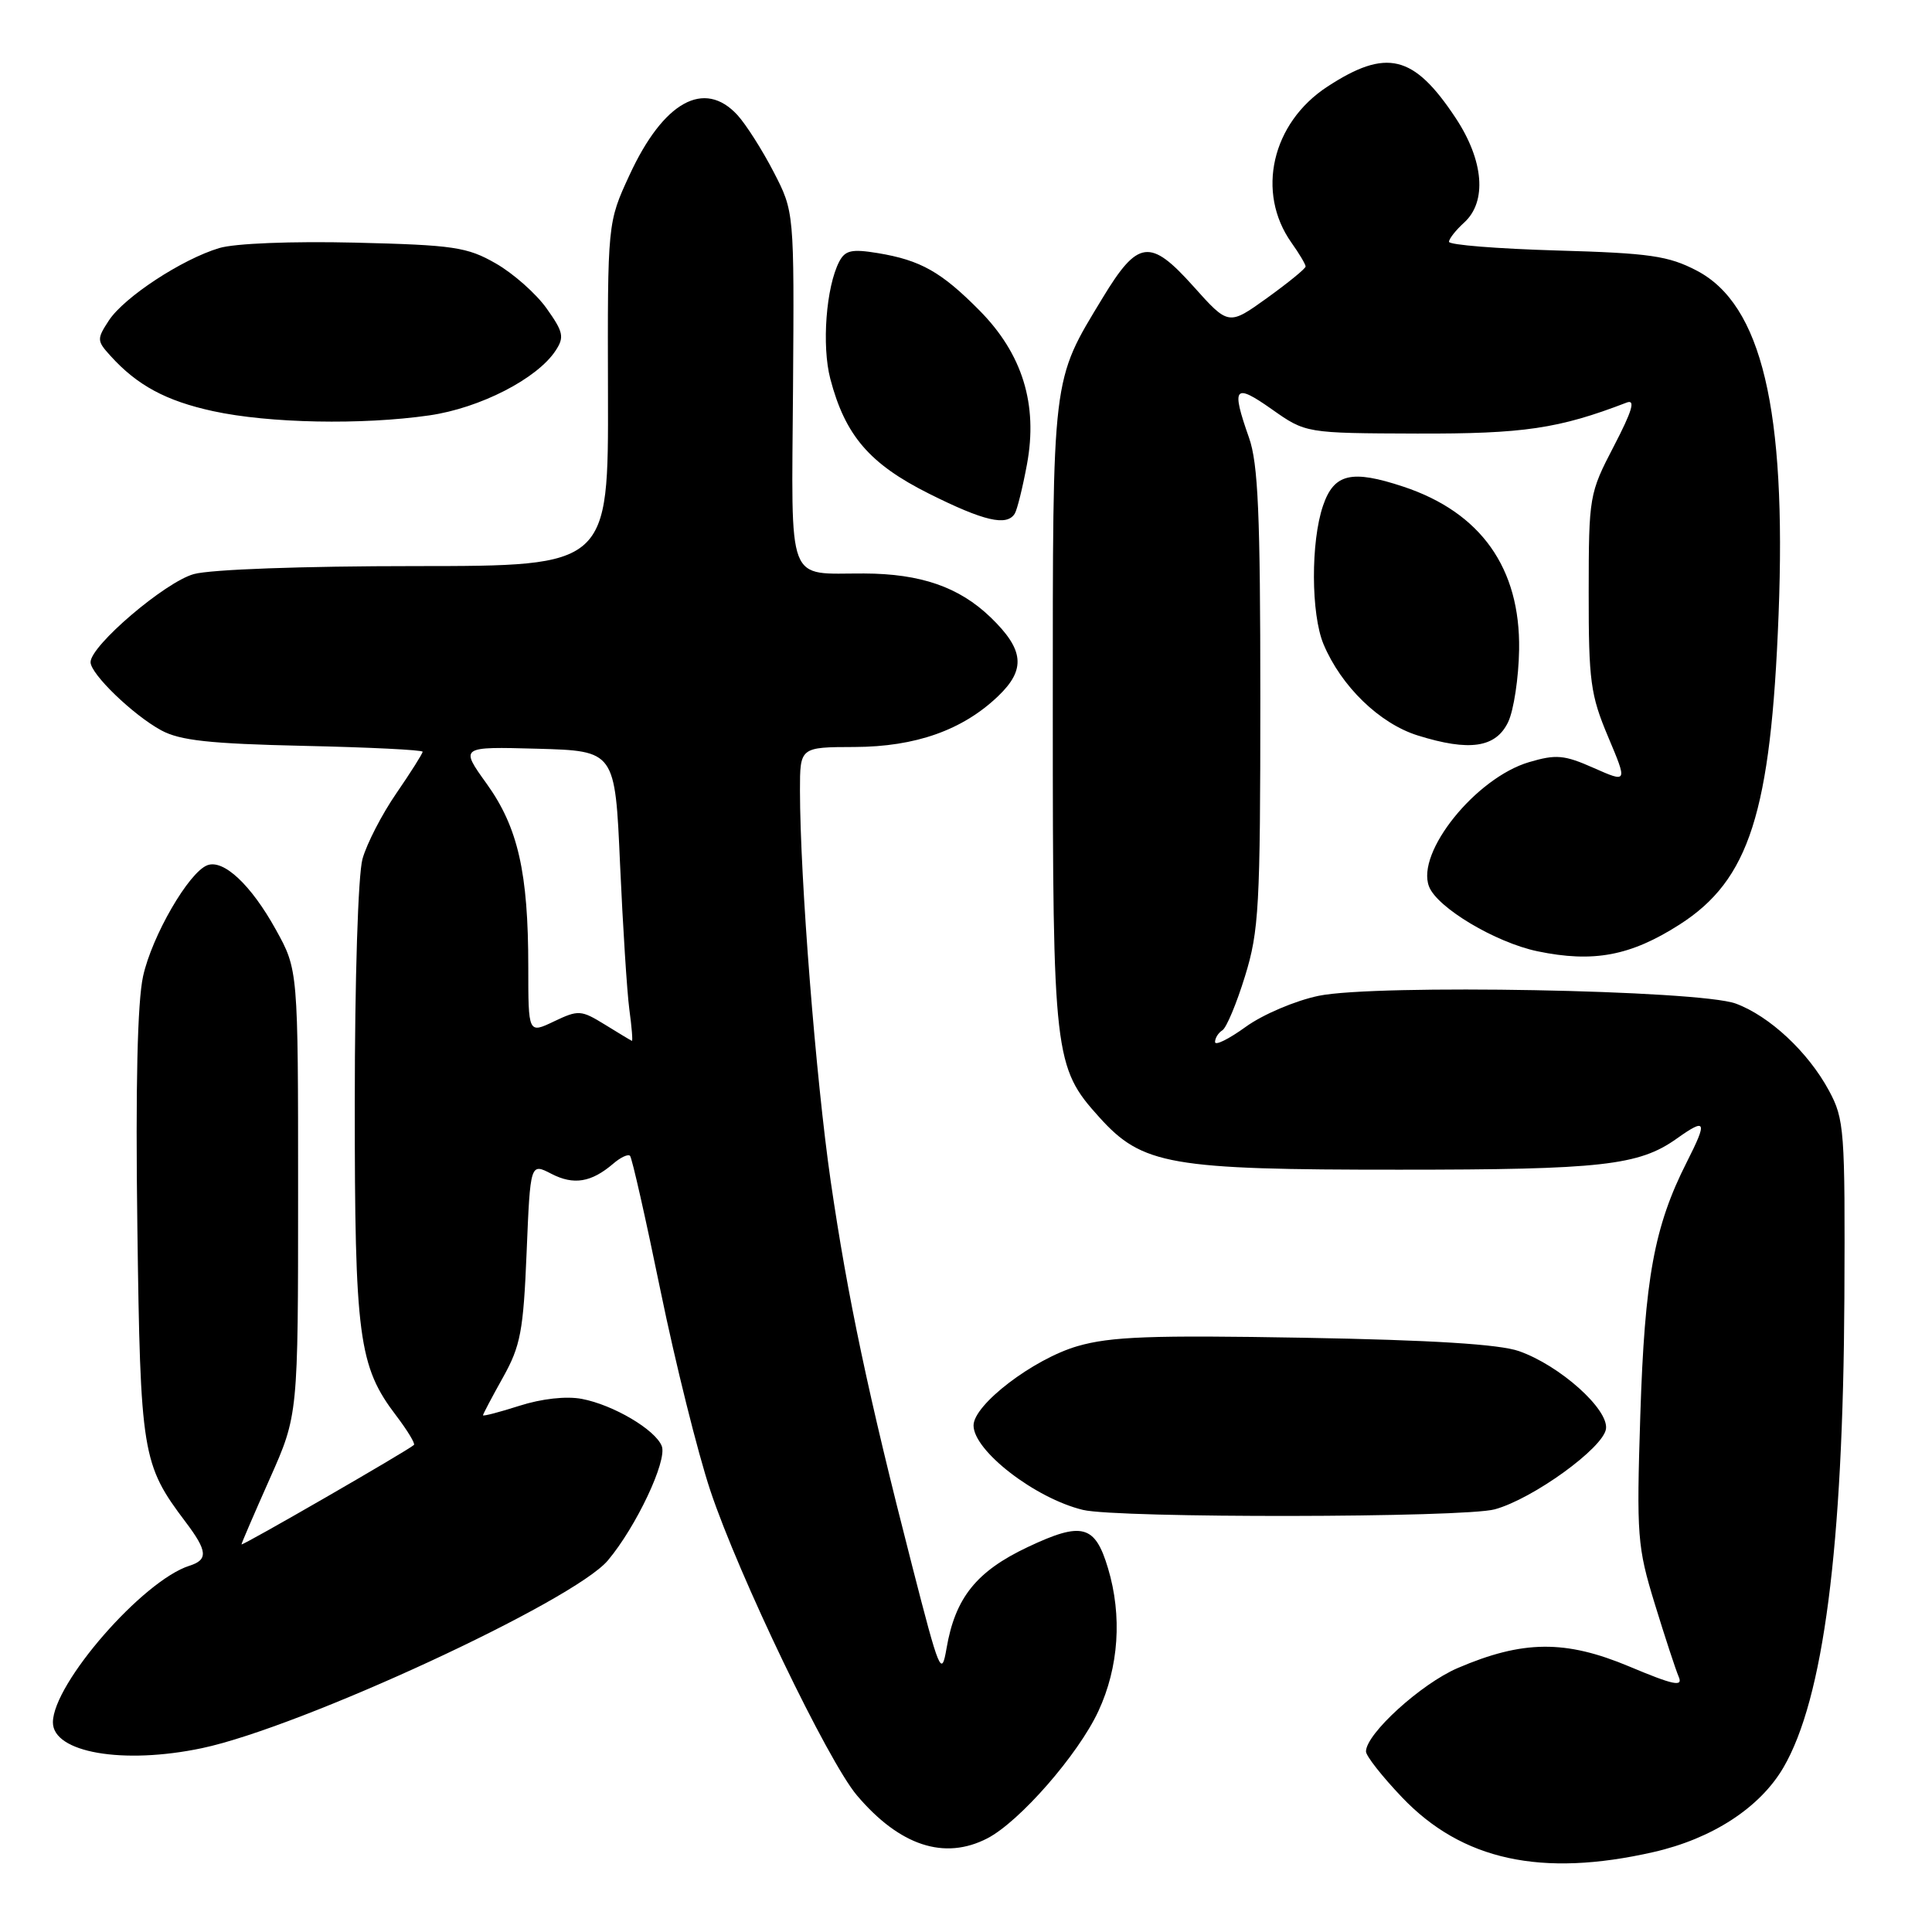 <?xml version="1.0" encoding="UTF-8" standalone="no"?>
<!DOCTYPE svg PUBLIC "-//W3C//DTD SVG 1.1//EN" "http://www.w3.org/Graphics/SVG/1.1/DTD/svg11.dtd" >
<svg xmlns="http://www.w3.org/2000/svg" xmlns:xlink="http://www.w3.org/1999/xlink" version="1.1" viewBox="0 0 256 256">
 <g >
 <path fill="currentColor"
d=" M 219.09 245.41 C 226.88 243.64 233.20 239.53 236.31 234.21 C 241.62 225.12 244.22 205.04 244.39 172.00 C 244.49 149.69 244.39 148.30 242.34 144.50 C 239.58 139.39 234.47 134.63 230.00 132.98 C 225.12 131.18 182.28 130.39 174.73 131.95 C 171.64 132.59 167.32 134.43 165.07 136.06 C 162.83 137.68 161.00 138.59 161.00 138.07 C 161.00 137.54 161.44 136.85 161.97 136.52 C 162.51 136.19 163.86 132.96 164.97 129.35 C 166.82 123.37 167.00 120.10 167.00 92.52 C 167.00 68.17 166.71 61.42 165.50 58.00 C 163.12 51.24 163.54 50.72 168.51 54.22 C 173.02 57.40 173.02 57.40 187.76 57.45 C 201.88 57.49 206.53 56.81 215.55 53.34 C 216.74 52.89 216.28 54.43 213.85 59.11 C 210.58 65.39 210.52 65.73 210.51 78.50 C 210.50 90.24 210.75 92.09 213.08 97.62 C 215.66 103.74 215.66 103.74 211.18 101.76 C 207.26 100.02 206.19 99.93 202.60 100.99 C 195.55 103.08 187.61 112.94 189.35 117.46 C 190.42 120.27 198.17 124.89 203.73 126.05 C 211.14 127.59 216.06 126.66 222.55 122.51 C 231.80 116.59 234.65 107.69 235.67 81.46 C 236.73 54.24 233.43 40.35 224.83 35.86 C 221.07 33.90 218.62 33.54 206.25 33.19 C 198.41 32.96 192.00 32.45 192.00 32.04 C 192.00 31.64 192.90 30.50 194.00 29.50 C 197.06 26.73 196.62 21.27 192.86 15.60 C 187.32 7.24 183.71 6.37 175.87 11.49 C 168.52 16.30 166.41 25.49 171.12 32.15 C 172.16 33.61 173.00 35.03 173.00 35.31 C 173.00 35.59 170.70 37.46 167.90 39.48 C 162.79 43.15 162.79 43.15 158.12 37.93 C 152.40 31.55 150.78 31.75 146.10 39.48 C 139.34 50.64 139.50 49.29 139.50 94.50 C 139.50 139.95 139.67 141.41 145.67 148.05 C 151.37 154.37 155.01 155.00 185.43 154.99 C 212.20 154.99 217.16 154.43 222.15 150.89 C 226.10 148.08 226.28 148.51 223.51 153.98 C 219.19 162.50 217.93 169.39 217.35 187.50 C 216.84 203.53 216.95 204.96 219.26 212.50 C 220.61 216.90 222.04 221.26 222.44 222.19 C 223.03 223.55 221.77 223.29 215.89 220.82 C 207.43 217.27 201.78 217.32 193.14 221.03 C 188.29 223.12 181.00 229.75 181.00 232.08 C 181.00 232.67 183.15 235.40 185.77 238.15 C 193.73 246.50 204.25 248.79 219.09 245.41 Z  M 130.83 243.59 C 135.11 241.37 142.86 232.50 145.54 226.74 C 148.25 220.92 148.71 214.11 146.82 207.81 C 145.10 202.04 143.38 201.59 136.17 205.00 C 129.38 208.21 126.57 211.71 125.42 218.42 C 124.76 222.26 124.49 221.61 120.87 207.50 C 115.04 184.81 112.32 171.92 110.07 156.50 C 108.10 142.89 106.01 116.39 106.00 104.75 C 106.00 99.00 106.00 99.00 113.25 98.98 C 121.31 98.95 127.55 96.75 132.25 92.25 C 135.96 88.71 135.71 86.09 131.25 81.79 C 127.08 77.78 122.01 76.02 114.50 75.99 C 104.10 75.95 104.89 78.01 105.08 51.40 C 105.24 28.06 105.24 28.06 102.51 22.78 C 101.01 19.88 98.85 16.49 97.72 15.25 C 93.32 10.46 87.90 13.47 83.41 23.20 C 80.50 29.50 80.50 29.50 80.56 52.25 C 80.62 75.00 80.62 75.00 55.06 75.01 C 40.12 75.01 27.91 75.45 25.68 76.07 C 21.87 77.13 12.00 85.55 12.00 87.74 C 12.00 89.31 17.63 94.74 21.36 96.77 C 23.85 98.12 27.76 98.55 40.25 98.83 C 48.91 99.02 56.00 99.37 56.00 99.61 C 56.00 99.85 54.44 102.32 52.53 105.10 C 50.62 107.87 48.59 111.80 48.03 113.82 C 47.45 115.93 47.01 129.72 47.01 146.09 C 47.00 177.20 47.51 181.05 52.52 187.61 C 53.99 189.55 55.04 191.28 54.85 191.46 C 54.11 192.17 32.00 204.92 32.00 204.64 C 32.00 204.48 33.69 200.56 35.75 195.93 C 39.50 187.50 39.50 187.50 39.50 158.00 C 39.50 128.50 39.50 128.50 36.54 123.16 C 33.27 117.25 29.62 113.83 27.47 114.65 C 25.01 115.59 20.14 124.01 18.96 129.35 C 18.21 132.77 17.95 143.90 18.20 162.50 C 18.60 192.71 18.82 194.02 24.60 201.68 C 27.50 205.52 27.60 206.68 25.10 207.47 C 18.93 209.43 7.04 223.07 7.01 228.21 C 6.99 232.23 16.31 233.84 26.76 231.64 C 39.89 228.87 76.00 212.17 80.55 206.76 C 84.30 202.30 88.43 193.55 87.69 191.62 C 86.85 189.45 81.27 186.15 77.09 185.36 C 75.03 184.97 71.78 185.33 68.84 186.27 C 66.18 187.12 64.00 187.69 64.00 187.53 C 64.00 187.38 65.19 185.12 66.65 182.51 C 68.98 178.34 69.35 176.37 69.78 165.93 C 70.27 154.09 70.27 154.09 73.07 155.54 C 76.02 157.06 78.35 156.68 81.26 154.19 C 82.22 153.36 83.22 152.89 83.48 153.15 C 83.74 153.40 85.56 161.46 87.53 171.06 C 89.50 180.65 92.47 192.55 94.12 197.50 C 97.87 208.76 109.71 233.37 113.54 237.89 C 119.21 244.58 125.14 246.53 130.83 243.59 Z  M 198.08 199.99 C 203.15 198.59 212.44 191.86 212.80 189.34 C 213.18 186.74 206.69 180.93 201.27 179.03 C 198.69 178.12 189.71 177.56 172.81 177.26 C 152.50 176.90 147.18 177.10 142.78 178.37 C 136.93 180.07 129.00 186.12 129.00 188.88 C 129.00 192.24 137.17 198.54 143.50 200.07 C 148.11 201.18 194.03 201.12 198.08 199.99 Z  M 199.84 95.67 C 200.58 94.11 201.23 89.80 201.29 86.09 C 201.46 75.27 196.22 67.90 185.97 64.49 C 179.07 62.20 176.76 62.75 175.31 67.00 C 173.67 71.79 173.71 81.37 175.37 85.35 C 177.71 90.94 182.80 95.87 187.85 97.45 C 194.72 99.60 198.21 99.08 199.84 95.67 Z  M 134.46 68.06 C 134.78 67.54 135.51 64.60 136.08 61.52 C 137.55 53.59 135.48 46.89 129.79 41.14 C 124.74 36.04 122.00 34.48 116.33 33.54 C 112.86 32.97 111.99 33.16 111.20 34.67 C 109.46 38.03 108.87 45.80 110.02 50.20 C 111.99 57.71 115.22 61.47 123.09 65.41 C 130.37 69.05 133.41 69.76 134.46 68.06 Z  M 56.89 55.04 C 63.61 54.07 71.18 50.18 73.62 46.46 C 74.80 44.67 74.65 43.99 72.43 40.87 C 71.04 38.91 68.01 36.23 65.70 34.91 C 61.90 32.73 60.13 32.47 47.05 32.15 C 38.64 31.95 31.11 32.25 29.05 32.87 C 24.11 34.35 16.46 39.37 14.43 42.46 C 12.82 44.92 12.83 45.16 14.62 47.13 C 18.17 51.06 21.99 53.12 28.24 54.48 C 35.64 56.09 47.96 56.33 56.89 55.04 Z  M 80.16 135.77 C 76.99 133.82 76.65 133.80 73.41 135.34 C 70.00 136.97 70.00 136.97 70.00 128.12 C 70.00 115.62 68.64 109.63 64.48 103.84 C 60.95 98.93 60.95 98.93 71.23 99.21 C 81.50 99.50 81.50 99.50 82.16 114.50 C 82.53 122.75 83.08 131.41 83.39 133.75 C 83.71 136.09 83.86 137.96 83.73 137.92 C 83.60 137.87 82.00 136.91 80.16 135.77 Z "/>
</g>
</svg>